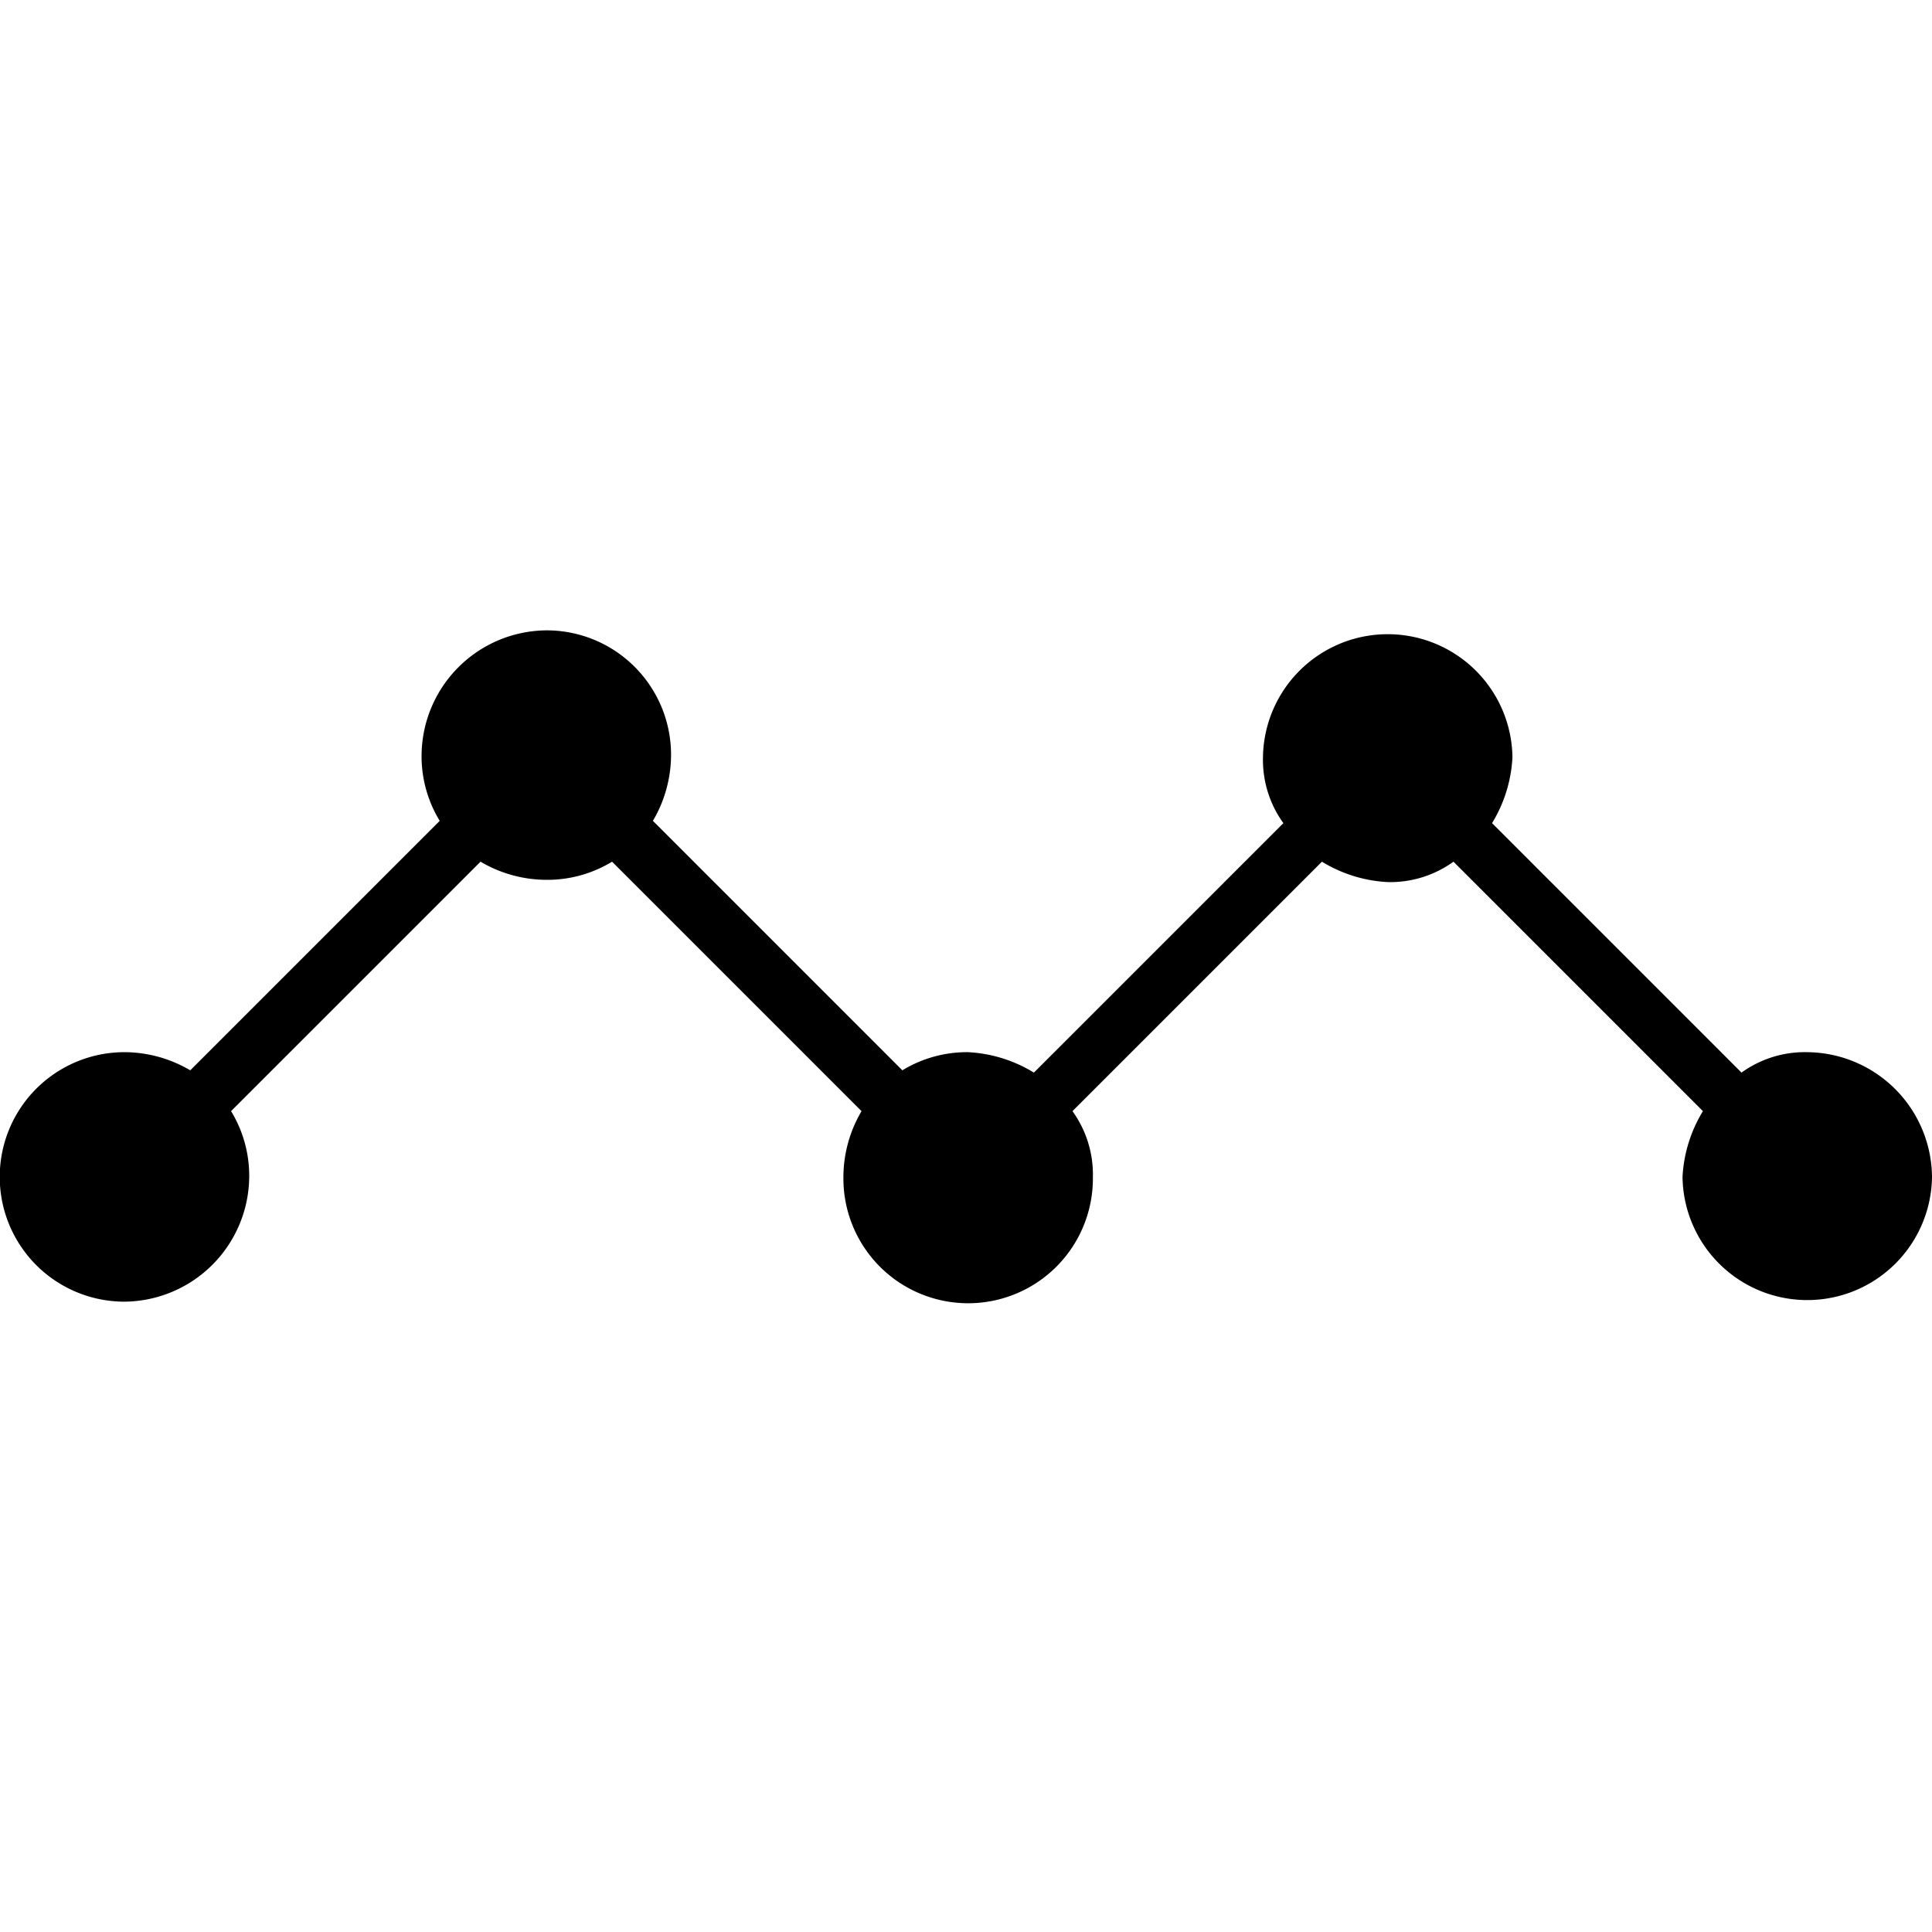 <?xml version="1.0" ?>
<svg xmlns="http://www.w3.org/2000/svg" data-name="Layer 1" viewBox="0 0 95.822 95.822">
	<path d="M 89.636,52.185 A 5.358,5.358 0.0 0,0 86.374,53.198 L 74.001,40.825 A 6.922,6.922 0.0 0,0 75.013,37.563 A 6.187,6.187 0.0 0,0 62.64,37.563 A 5.358,5.358 0.0 0,0 63.652,40.825 L 51.279,53.198 A 6.922,6.922 0.0 0,0 48.017,52.185 A 6.15,6.15 0.0 0,0 44.755,53.085 L 32.382,40.712 A 6.452,6.452 0.0 0,0 33.282,37.45 A 6.169,6.169 0.0 0,0 27.095,31.264 A 6.241,6.241 0.0 0,0 20.909,37.45 A 6.15,6.15 0.0 0,0 21.809,40.712 L 9.436,53.085 A 6.452,6.452 0.0 0,0 6.174,52.185 A 6.187,6.187 0.0 0,0 6.174,64.559 A 6.241,6.241 0.0 0,0 12.36,58.372 A 6.15,6.15 0.0 0,0 11.46,55.11 L 23.833,42.737 A 6.452,6.452 0.0 0,0 27.095,43.637 A 6.15,6.15 0.0 0,0 30.357,42.737 L 42.73,55.11 A 6.452,6.452 0.0 0,0 41.831,58.372 A 6.187,6.187 0.0 1,0 54.204,58.372 A 5.358,5.358 0.0 0,0 53.191,55.11 L 65.564,42.737 A 6.922,6.922 0.0 0,0 68.826,43.749 A 5.358,5.358 0.0 0,0 72.088,42.737 L 84.461,55.11 A 6.922,6.922 0.0 0,0 83.449,58.372 A 6.187,6.187 0.0 0,0 95.822,58.372 A 6.241,6.241 0.0 0,0 89.636,52.185"/>
</svg>
